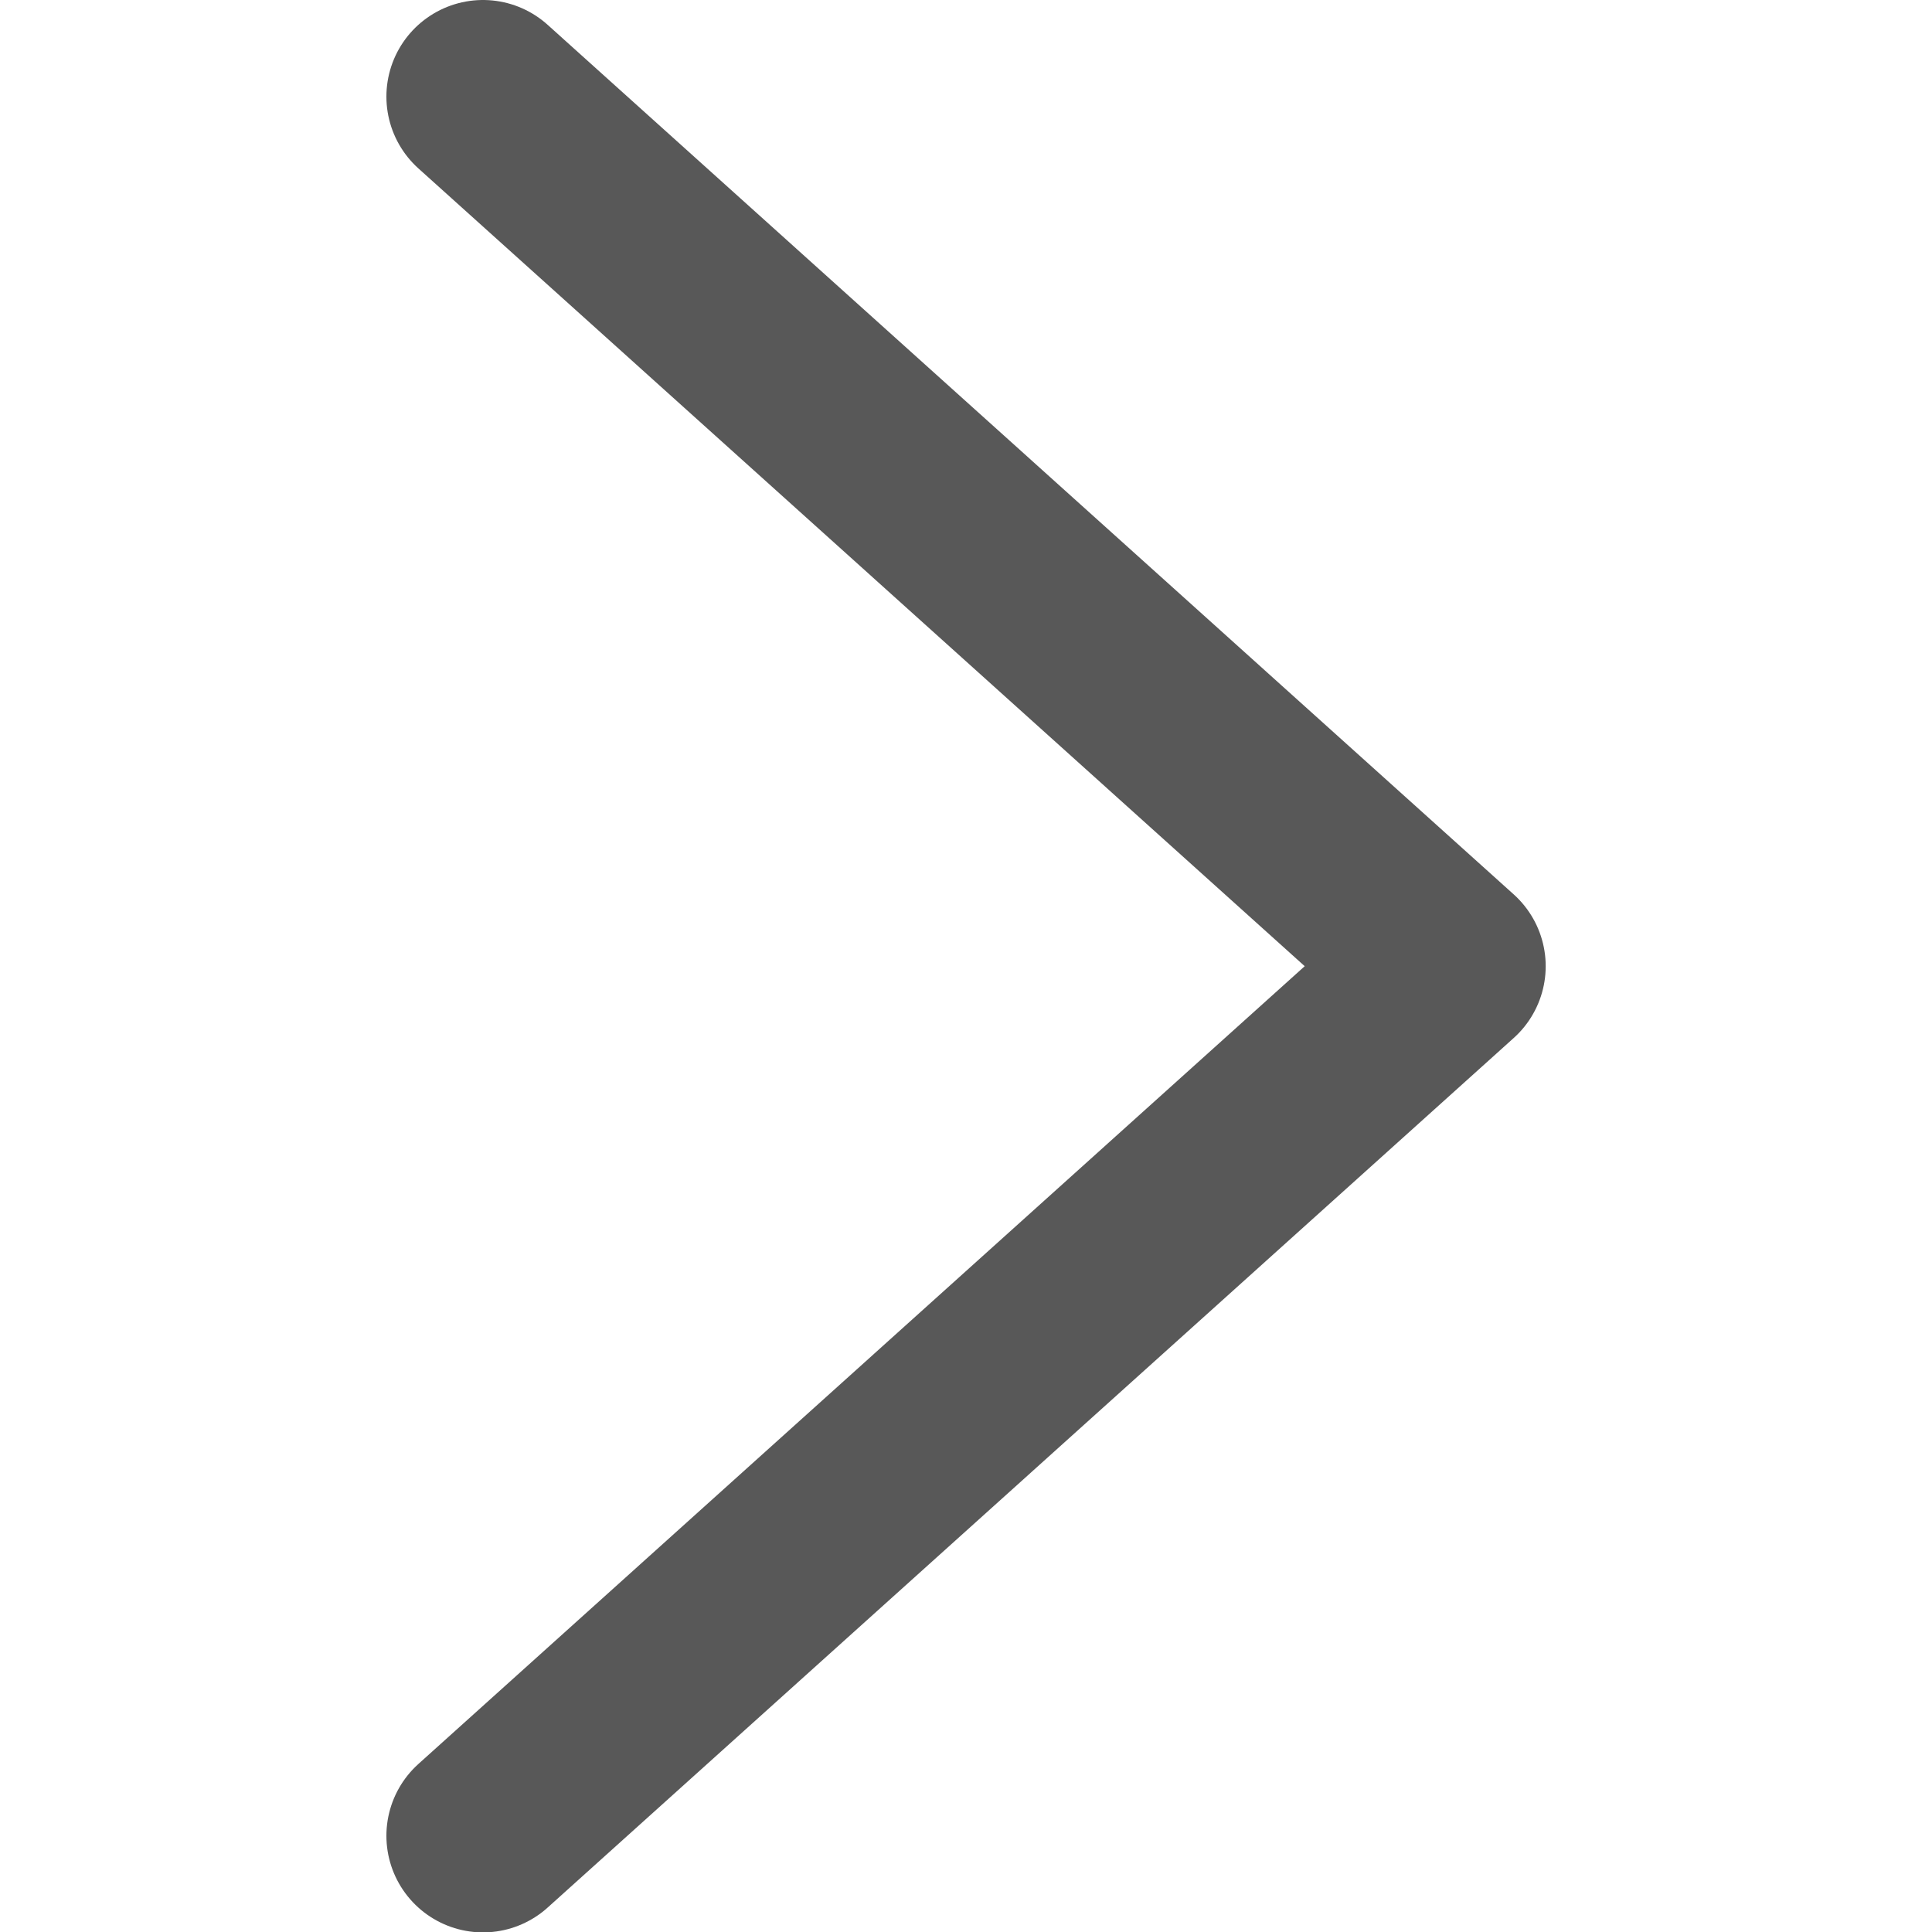 <?xml version="1.0" encoding="UTF-8"?>
<!-- Uploaded to: SVG Repo, www.svgrepo.com, Generator: SVG Repo Mixer Tools -->
<svg width="10px" height="10px" viewBox="-4 0 20 20" version="1.1" xmlns="http://www.w3.org/2000/svg" xmlns:xlink="http://www.w3.org/1999/xlink">
    <title>navigation / 1 - navigation, arrow, chevron, direction, forward, move, right icon</title>
    <g id="Free-Icons" stroke="none" stroke-width="1" fill="none" fill-rule="evenodd" stroke-linecap="round" stroke-linejoin="round">
        <g transform="translate(-751, -674)" id="Group" stroke="#585858" stroke-width="2">
            <g transform="translate(745, 672)" id="Shape">
                <polyline points="7 3 17.001 12.002 7 21.004">

</polyline>
            </g>
        </g>
    </g>
</svg>